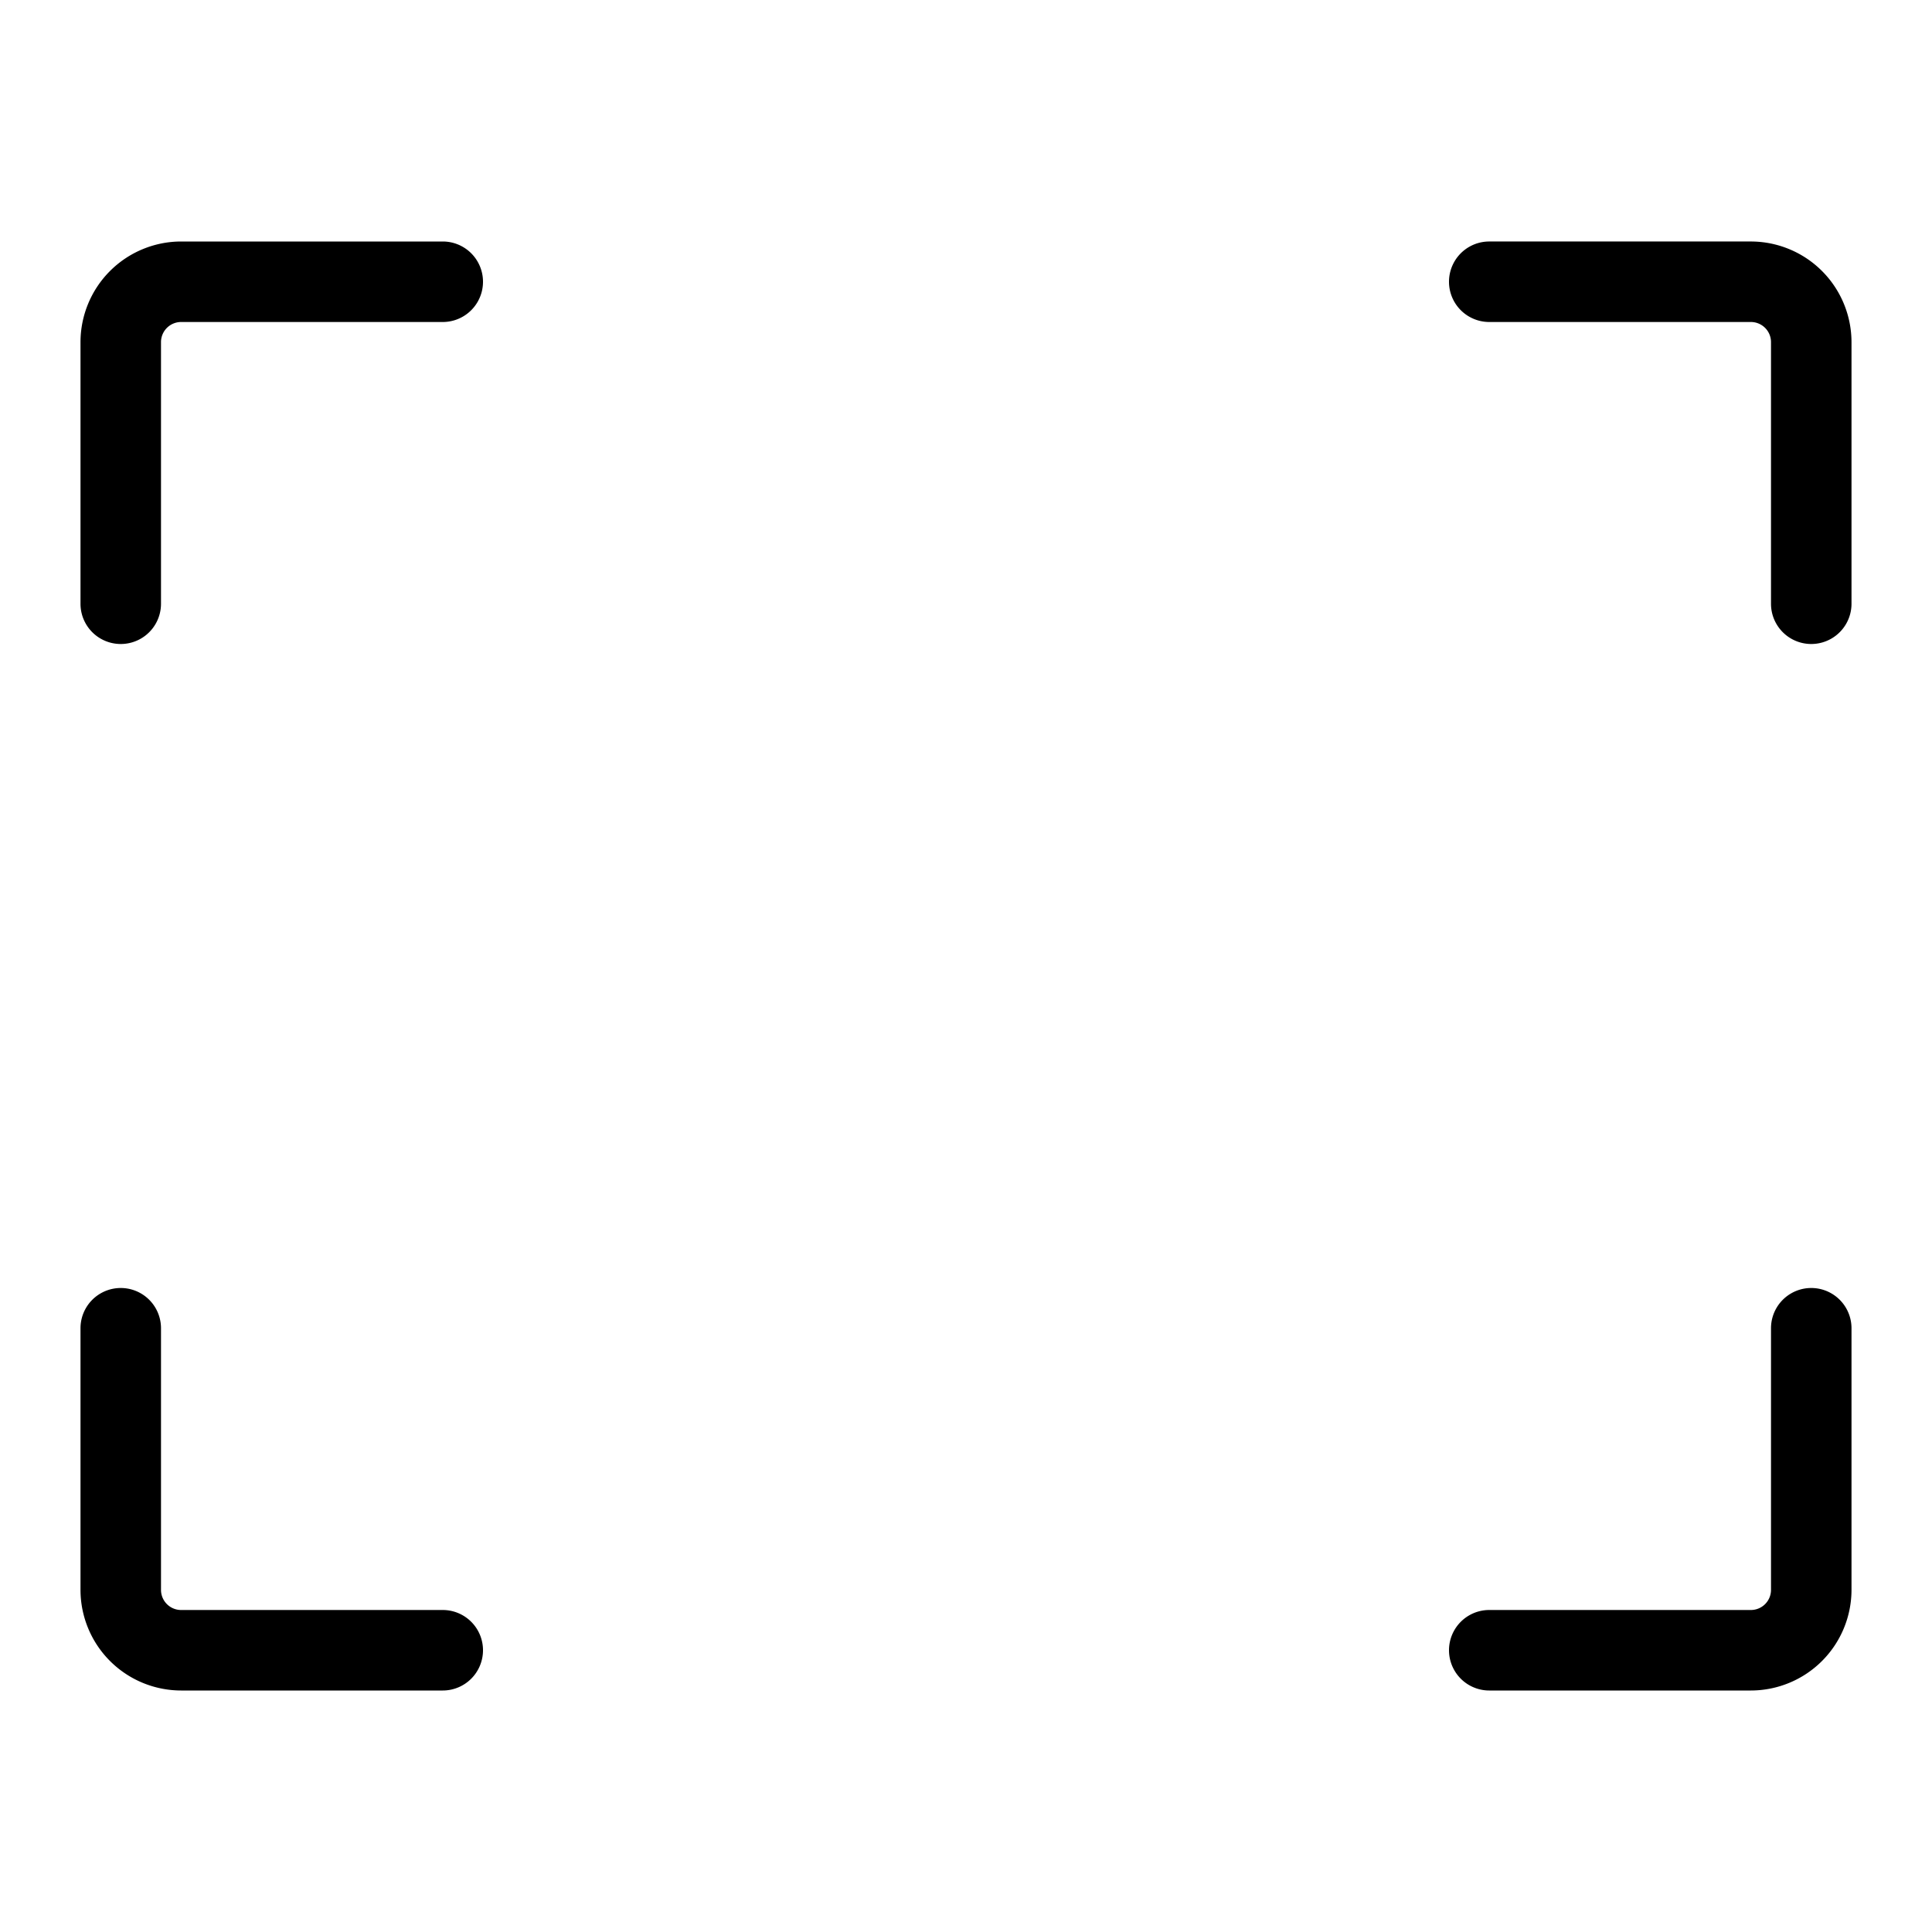 <svg t="1663560807008" class="icon" viewBox="0 0 1024 1024" version="1.1" xmlns="http://www.w3.org/2000/svg" p-id="2806" width="32" height="32"><path d="M256 874.667a21.333 21.333 0 0 1-21.333 21.333H96a53.393 53.393 0 0 1-53.333-53.333v-138.667a21.333 21.333 0 0 1 42.667 0v138.667a10.667 10.667 0 0 0 10.667 10.667h138.667a21.333 21.333 0 0 1 21.333 21.333zM42.667 320V181.333a53.393 53.393 0 0 1 53.333-53.333h138.667a21.333 21.333 0 0 1 0 42.667H96a10.667 10.667 0 0 0-10.667 10.667v138.667a21.333 21.333 0 0 1-42.667 0z m938.667-138.667v138.667a21.333 21.333 0 0 1-42.667 0V181.333a10.667 10.667 0 0 0-10.667-10.667h-138.667a21.333 21.333 0 0 1 0-42.667h138.667a53.393 53.393 0 0 1 53.333 53.333z m0 522.667v138.667a53.393 53.393 0 0 1-53.333 53.333h-138.667a21.333 21.333 0 0 1 0-42.667h138.667a10.667 10.667 0 0 0 10.667-10.667v-138.667a21.333 21.333 0 0 1 42.667 0z" p-id="2807"></path></svg>